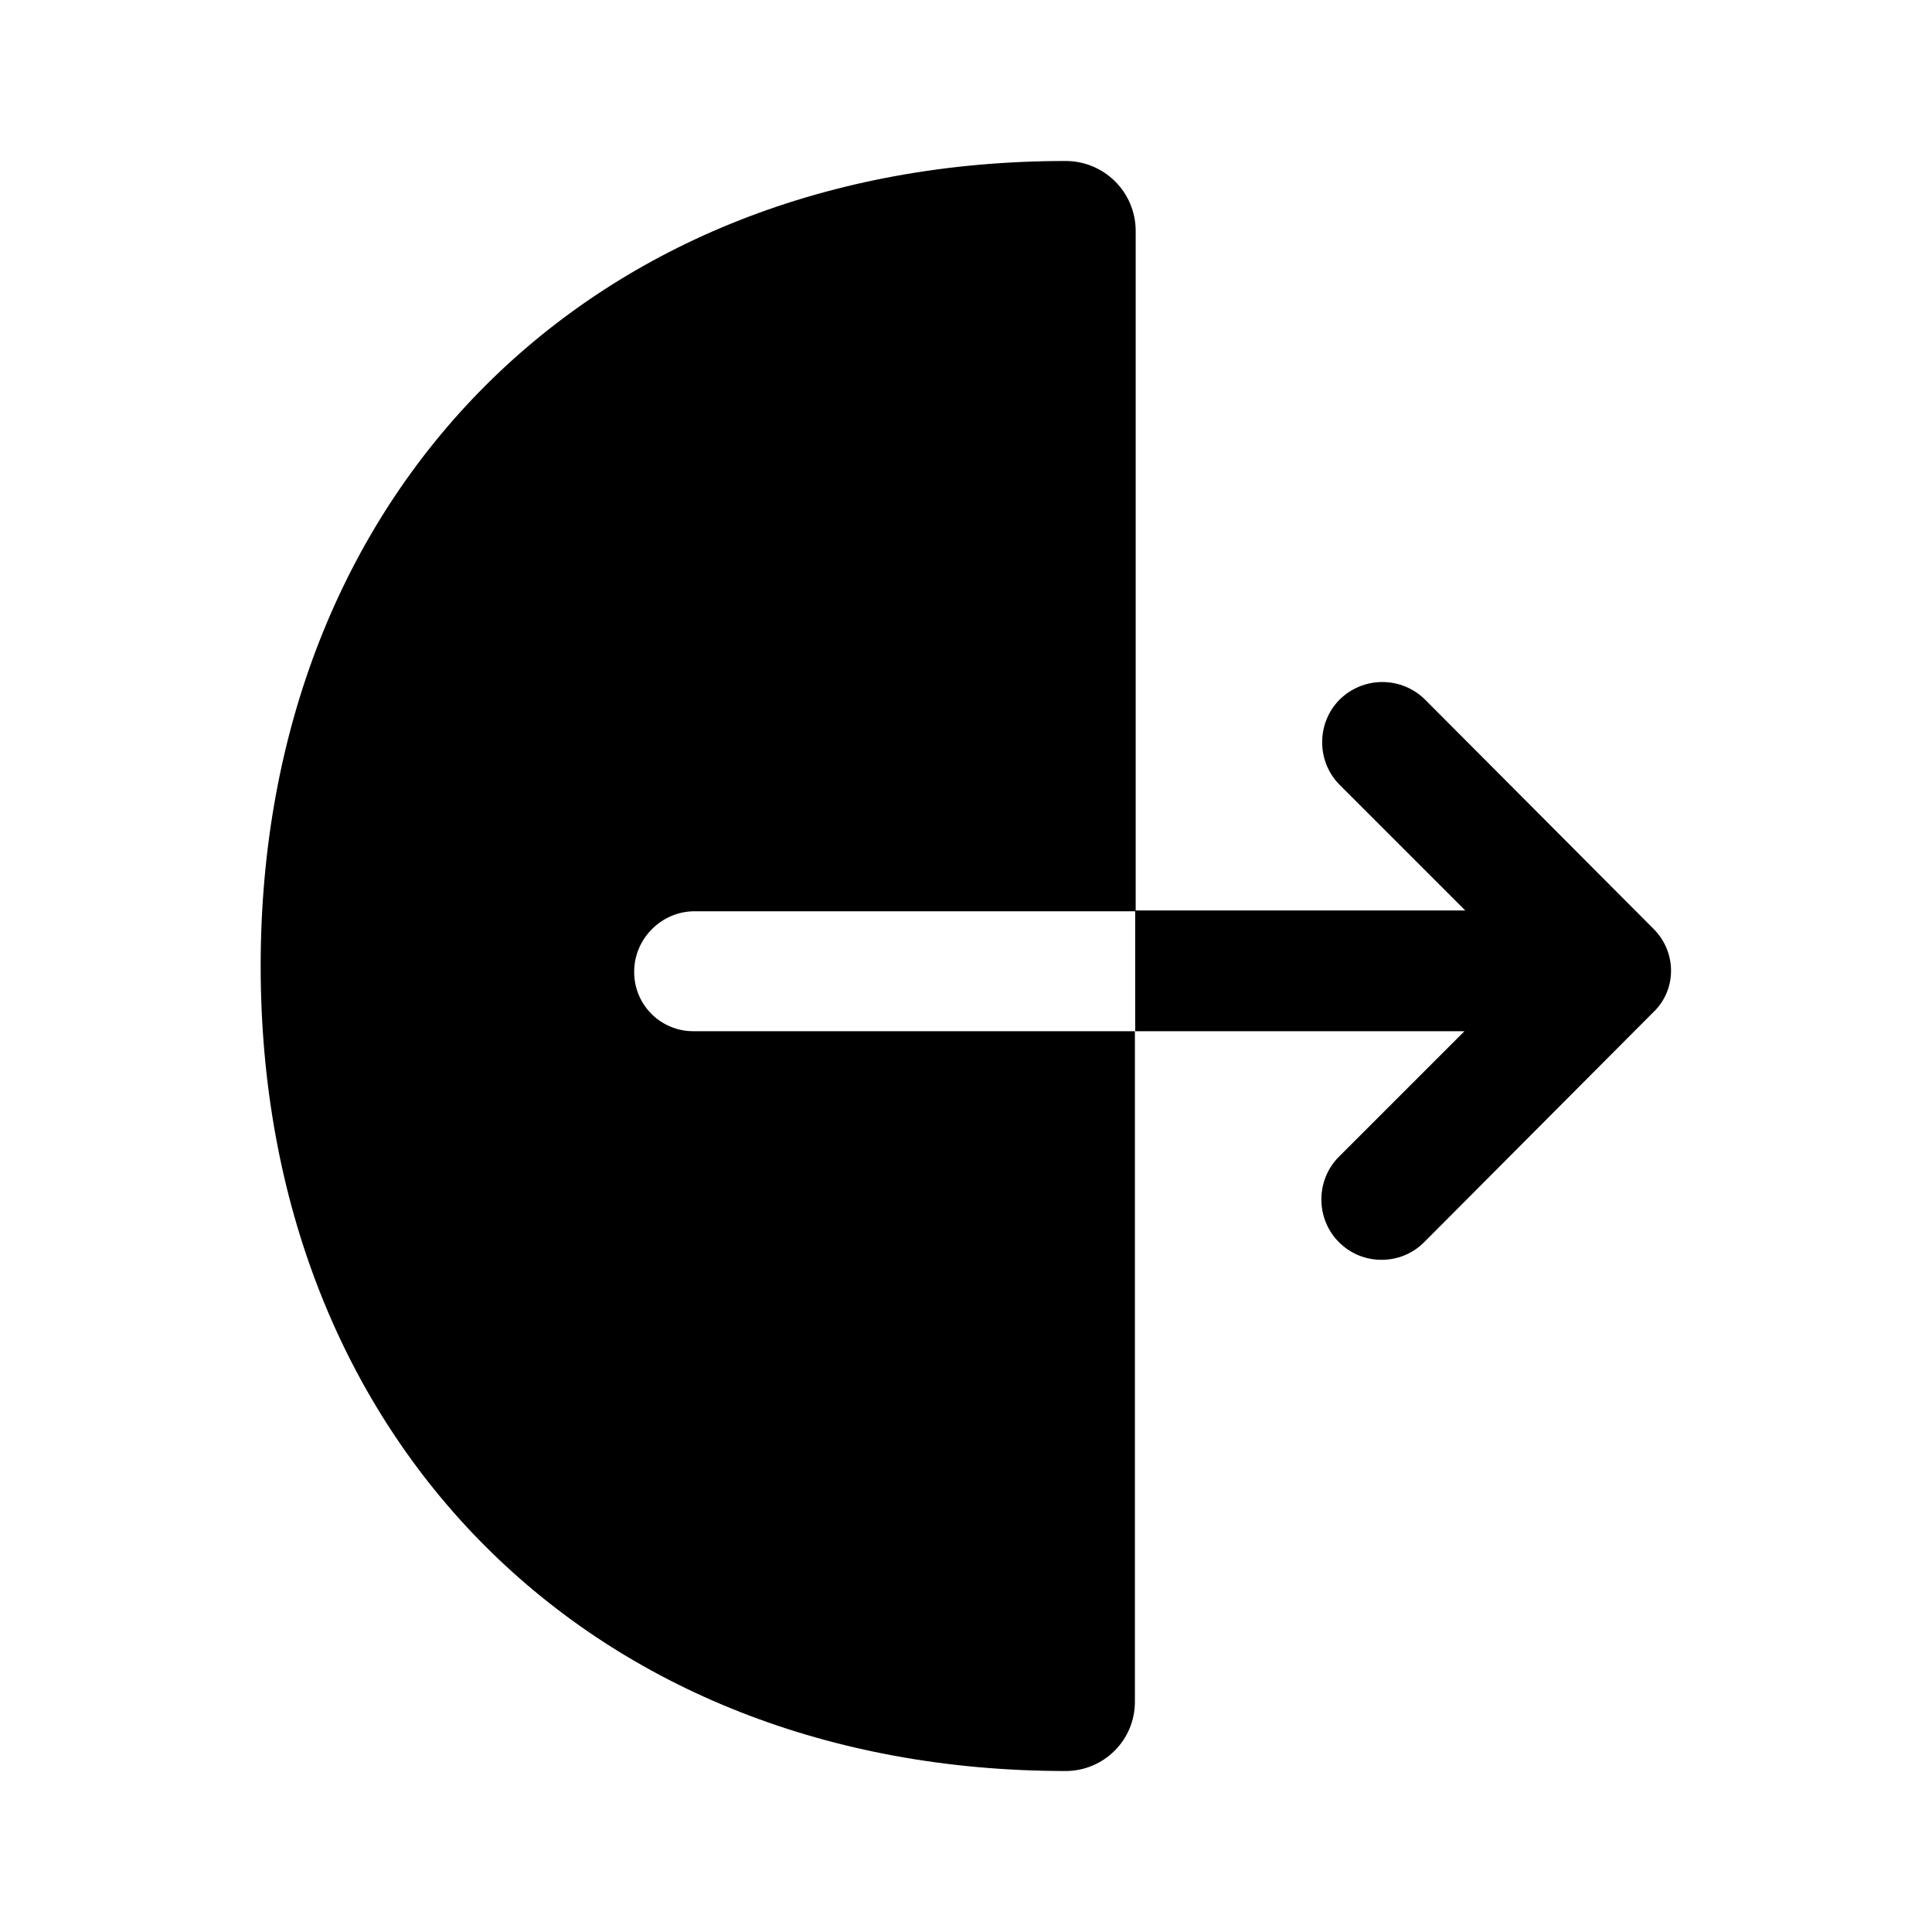 <svg width="64" height="64" viewBox="0 0 64 64" fill="none" xmlns="http://www.w3.org/2000/svg">
<path d="M21.008 32.187C21.008 31.093 21.915 30.187 23.008 30.187H37.621V7.627C37.615 7.016 37.368 6.432 36.933 6.003C36.499 5.573 35.912 5.333 35.301 5.333C19.595 5.333 8.635 16.293 8.635 32C8.635 47.707 19.595 58.667 35.301 58.667C36.555 58.667 37.595 57.653 37.595 56.373V34.16H23.008C22.746 34.166 22.486 34.119 22.242 34.022C21.999 33.925 21.777 33.781 21.59 33.596C21.404 33.412 21.256 33.193 21.156 32.951C21.056 32.709 21.006 32.449 21.008 32.187Z" fill="black"/>
<path d="M54.779 30.773L47.205 23.173C46.829 22.801 46.321 22.593 45.792 22.593C45.263 22.593 44.755 22.801 44.379 23.173C43.605 23.947 43.605 25.227 44.379 26L48.539 30.16H37.605V34.16H48.512L44.352 38.32C43.579 39.093 43.579 40.373 44.352 41.147C44.752 41.547 45.259 41.733 45.765 41.733C46.272 41.733 46.779 41.547 47.179 41.147L54.752 33.547C55.552 32.8 55.552 31.547 54.779 30.773Z" fill="black"/>
</svg>

